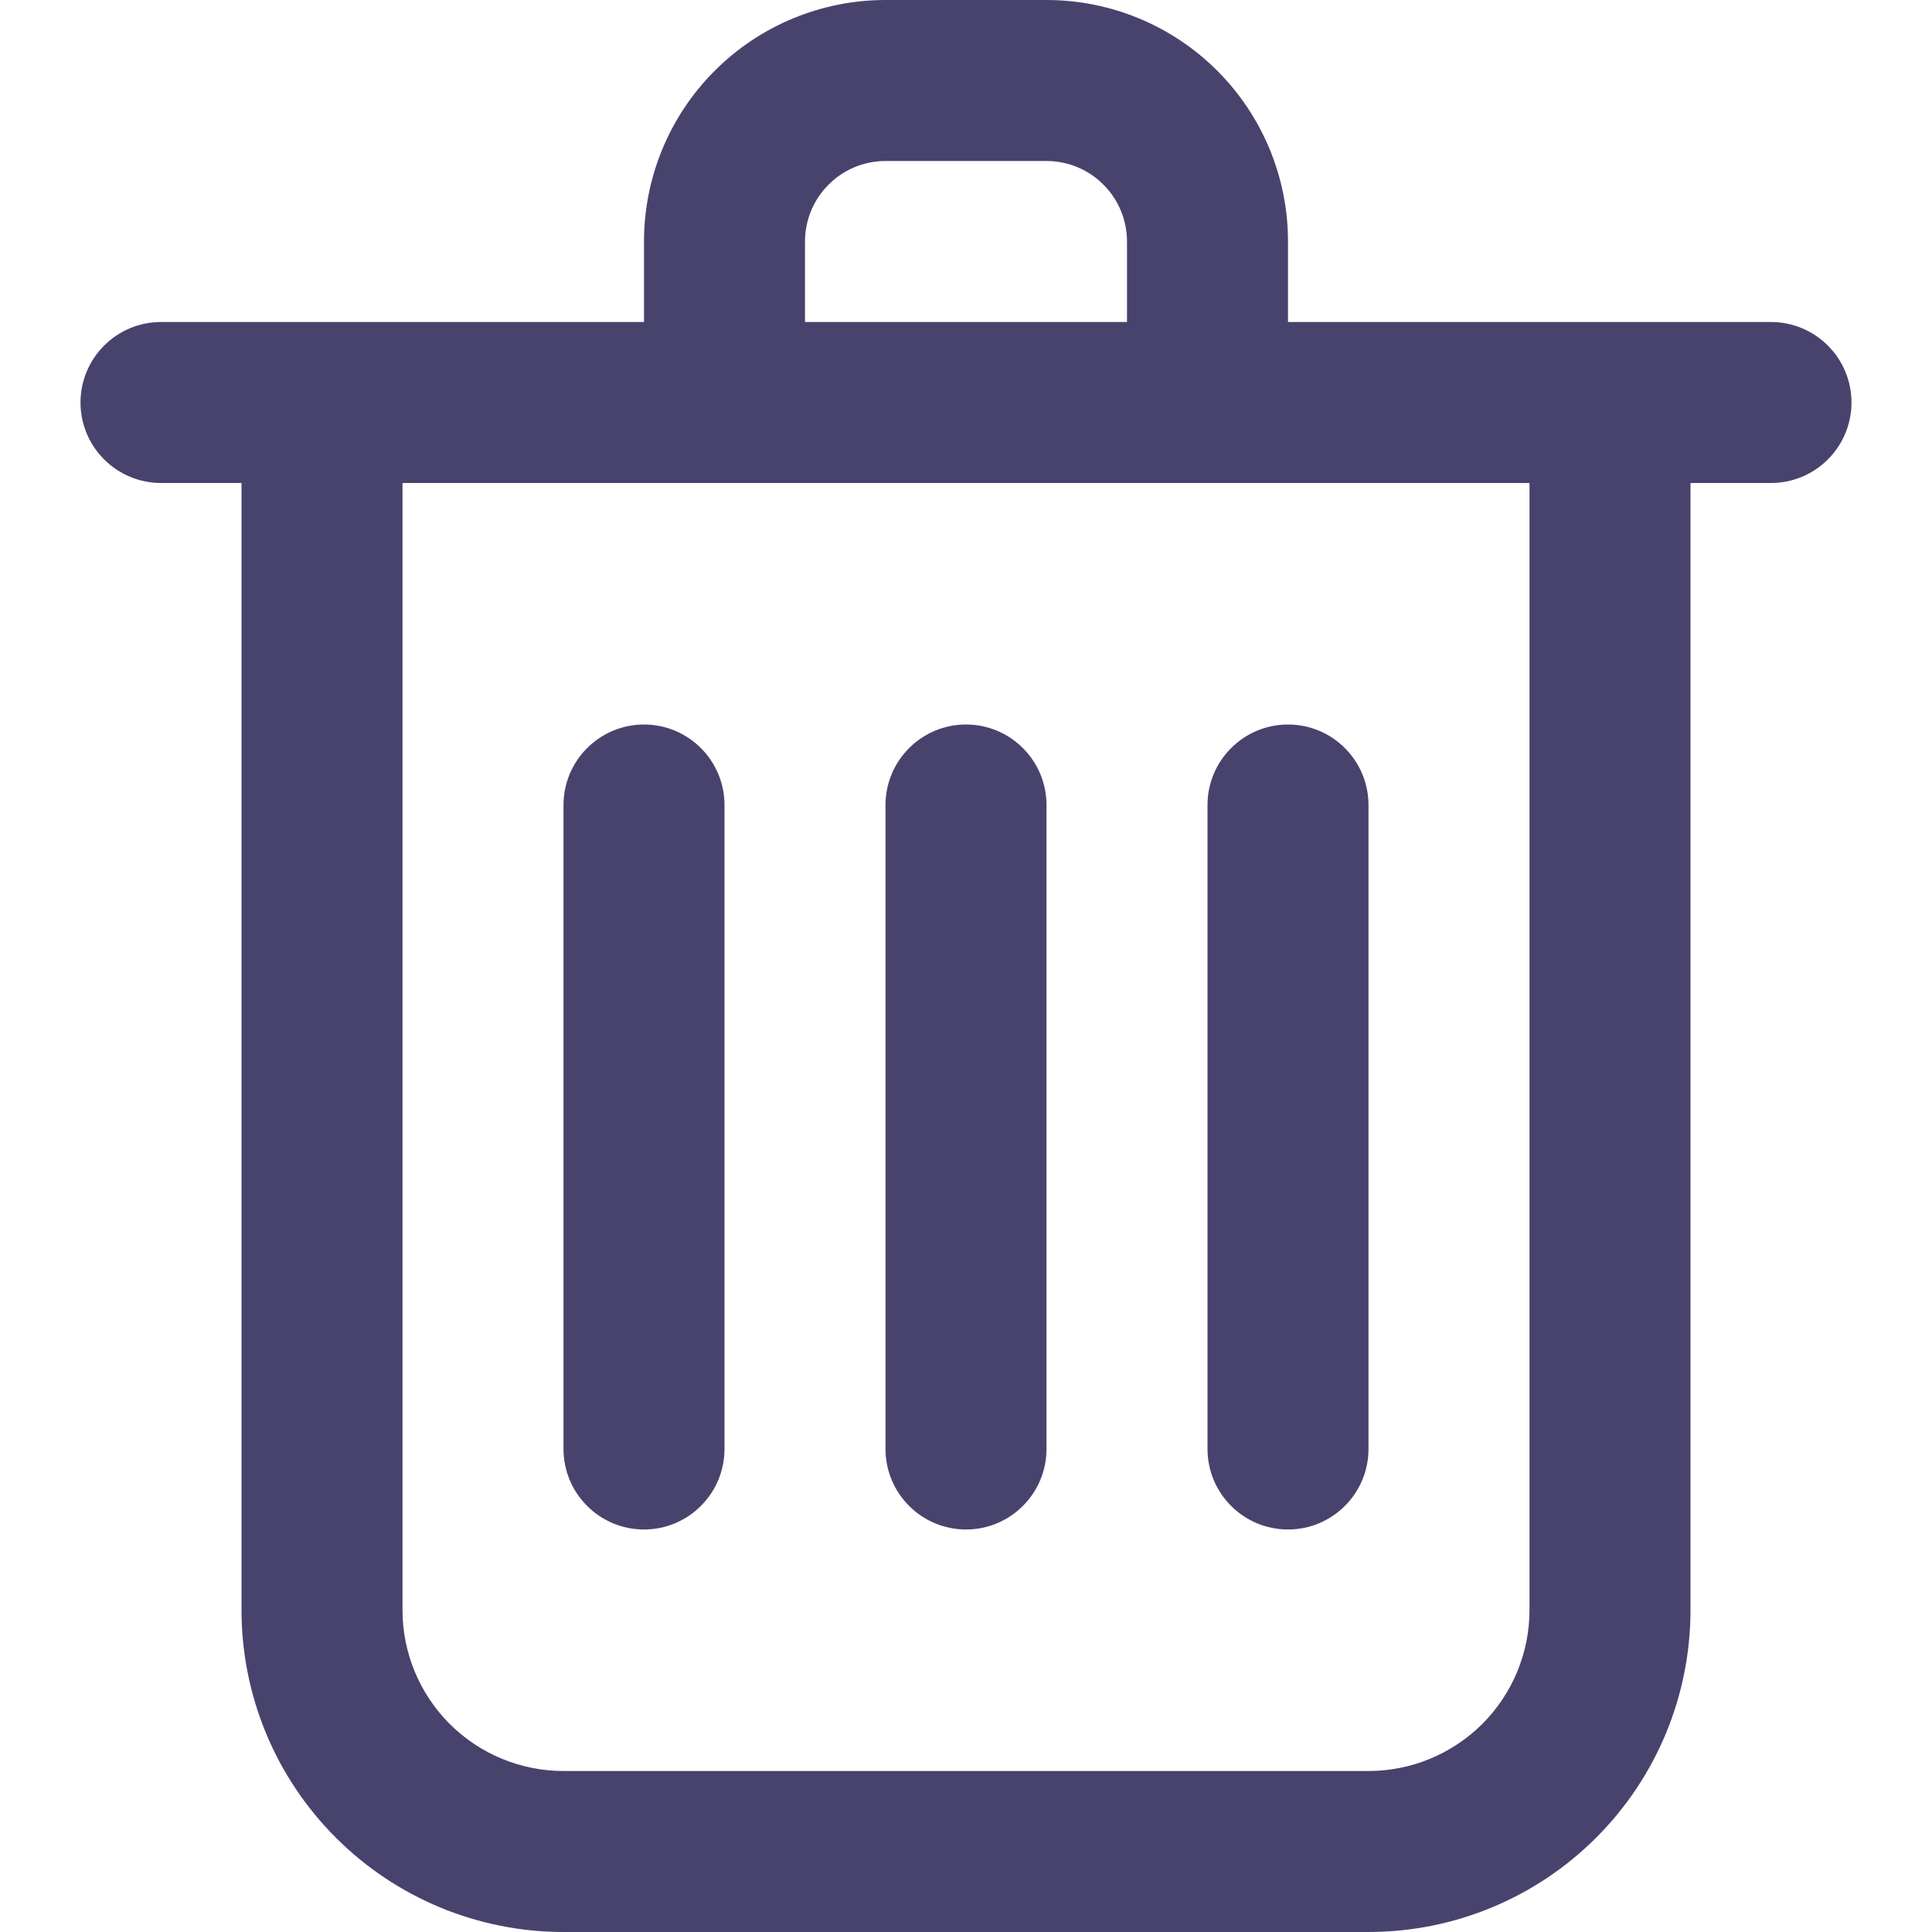 <svg width="18" height="18" viewBox="0 0 18 18" fill="none" xmlns="http://www.w3.org/2000/svg">
   <g clip-path="url(#clip0_12_876)">
      <path
         d="M9.75 0H8.25C7.653 0 7.081 0.237 6.659 0.659C6.237 1.081 6 1.653 6 2.25V3H1.5C1.301 3 1.11 3.079 0.97 3.22C0.829 3.36 0.75 3.551 0.75 3.75C0.75 3.949 0.829 4.14 0.97 4.28C1.11 4.421 1.301 4.5 1.5 4.5H2.25V15C2.25 15.796 2.566 16.559 3.129 17.121C3.691 17.684 4.454 18 5.25 18H12.75C13.546 18 14.309 17.684 14.871 17.121C15.434 16.559 15.75 15.796 15.75 15V4.5H16.5C16.699 4.5 16.89 4.421 17.03 4.28C17.171 4.14 17.25 3.949 17.25 3.75C17.25 3.551 17.171 3.36 17.03 3.22C16.89 3.079 16.699 3 16.5 3H12V2.25C12 1.653 11.763 1.081 11.341 0.659C10.919 0.237 10.347 0 9.75 0ZM7.5 2.25C7.5 2.051 7.579 1.86 7.72 1.72C7.86 1.579 8.051 1.5 8.25 1.5H9.75C9.949 1.5 10.14 1.579 10.28 1.72C10.421 1.86 10.5 2.051 10.5 2.25V3H7.5V2.25ZM14.25 15C14.25 15.398 14.092 15.779 13.811 16.061C13.529 16.342 13.148 16.5 12.75 16.5H5.25C4.852 16.5 4.471 16.342 4.189 16.061C3.908 15.779 3.75 15.398 3.75 15V4.5H14.25V15Z"
         fill="#48436D" />
      <path
         d="M9 6.75C8.801 6.75 8.61 6.829 8.47 6.97C8.329 7.11 8.25 7.301 8.25 7.5V13.5C8.25 13.699 8.329 13.89 8.47 14.03C8.61 14.171 8.801 14.25 9 14.25C9.199 14.25 9.39 14.171 9.53 14.03C9.671 13.89 9.75 13.699 9.75 13.5V7.5C9.75 7.301 9.671 7.11 9.53 6.97C9.39 6.829 9.199 6.75 9 6.75Z"
         fill="#48436D" />
      <path
         d="M11.25 13.5C11.25 13.699 11.329 13.89 11.47 14.03C11.61 14.171 11.801 14.25 12 14.25C12.199 14.25 12.39 14.171 12.53 14.03C12.671 13.89 12.75 13.699 12.75 13.5V7.5C12.75 7.301 12.671 7.11 12.53 6.97C12.39 6.829 12.199 6.75 12 6.75C11.801 6.75 11.61 6.829 11.47 6.97C11.329 7.11 11.25 7.301 11.25 7.5V13.5Z"
         fill="#48436D" />
      <path
         d="M6 6.75C5.801 6.75 5.61 6.829 5.47 6.97C5.329 7.11 5.25 7.301 5.25 7.5V13.5C5.25 13.699 5.329 13.89 5.47 14.03C5.61 14.171 5.801 14.25 6 14.25C6.199 14.25 6.39 14.171 6.53 14.03C6.671 13.89 6.75 13.699 6.75 13.5V7.5C6.75 7.301 6.671 7.11 6.53 6.97C6.39 6.829 6.199 6.75 6 6.75Z"
         fill="#48436D" />
   </g>
   <defs>
      <clipPath id="clip0_12_876">
         <rect width="18" height="18" fill="white" />
      </clipPath>
   </defs>
</svg>